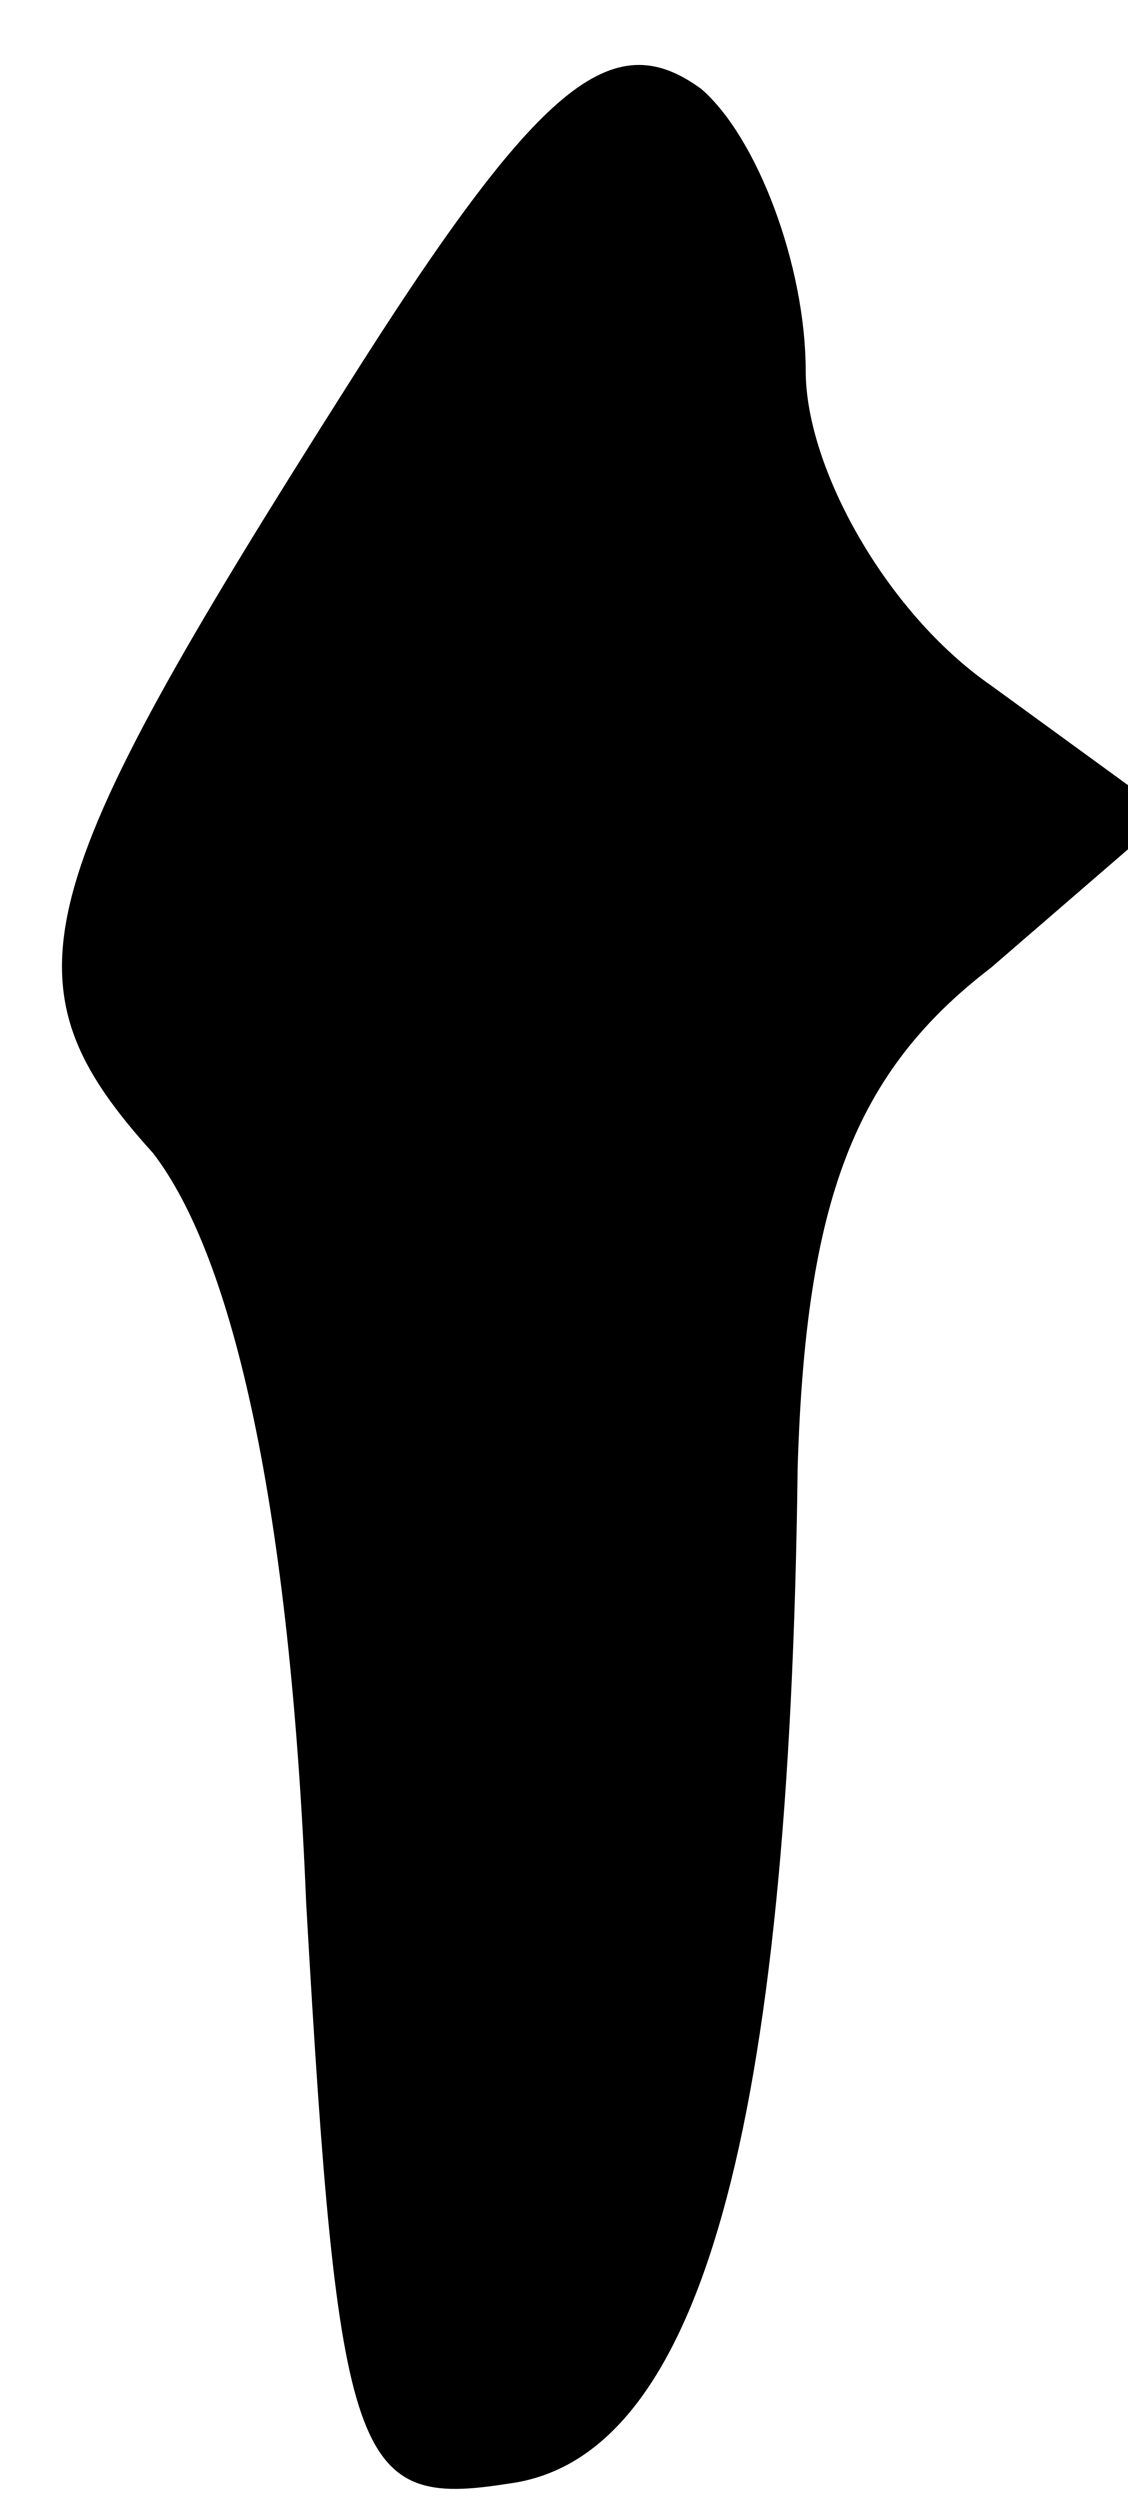 <?xml version="1.0" standalone="no"?>
<!DOCTYPE svg PUBLIC "-//W3C//DTD SVG 20010904//EN"
 "http://www.w3.org/TR/2001/REC-SVG-20010904/DTD/svg10.dtd">
<svg version="1.0" xmlns="http://www.w3.org/2000/svg"
 width="14pt" height="31pt" viewBox="0 0 14 31"
 preserveAspectRatio="xMidYMid meet">
<g transform="translate(0,31) scale(0.1,-0.1)"
fill="#000000" stroke="none">
<path fill="#000000" stroke="none" d="M43 262 c-40 -63 -43 -74 -24 -95 10
-13 17 -44 19 -93 4 -70 6 -75 25 -72 24 3 35 44 36 126 1 33 7 49 24 62 l22
19 -22 16 c-13 9 -23 27 -23 39 0 13 -6 29 -13 35 -11 8 -20 1 -44 -37z"/>
</g>
</svg>
